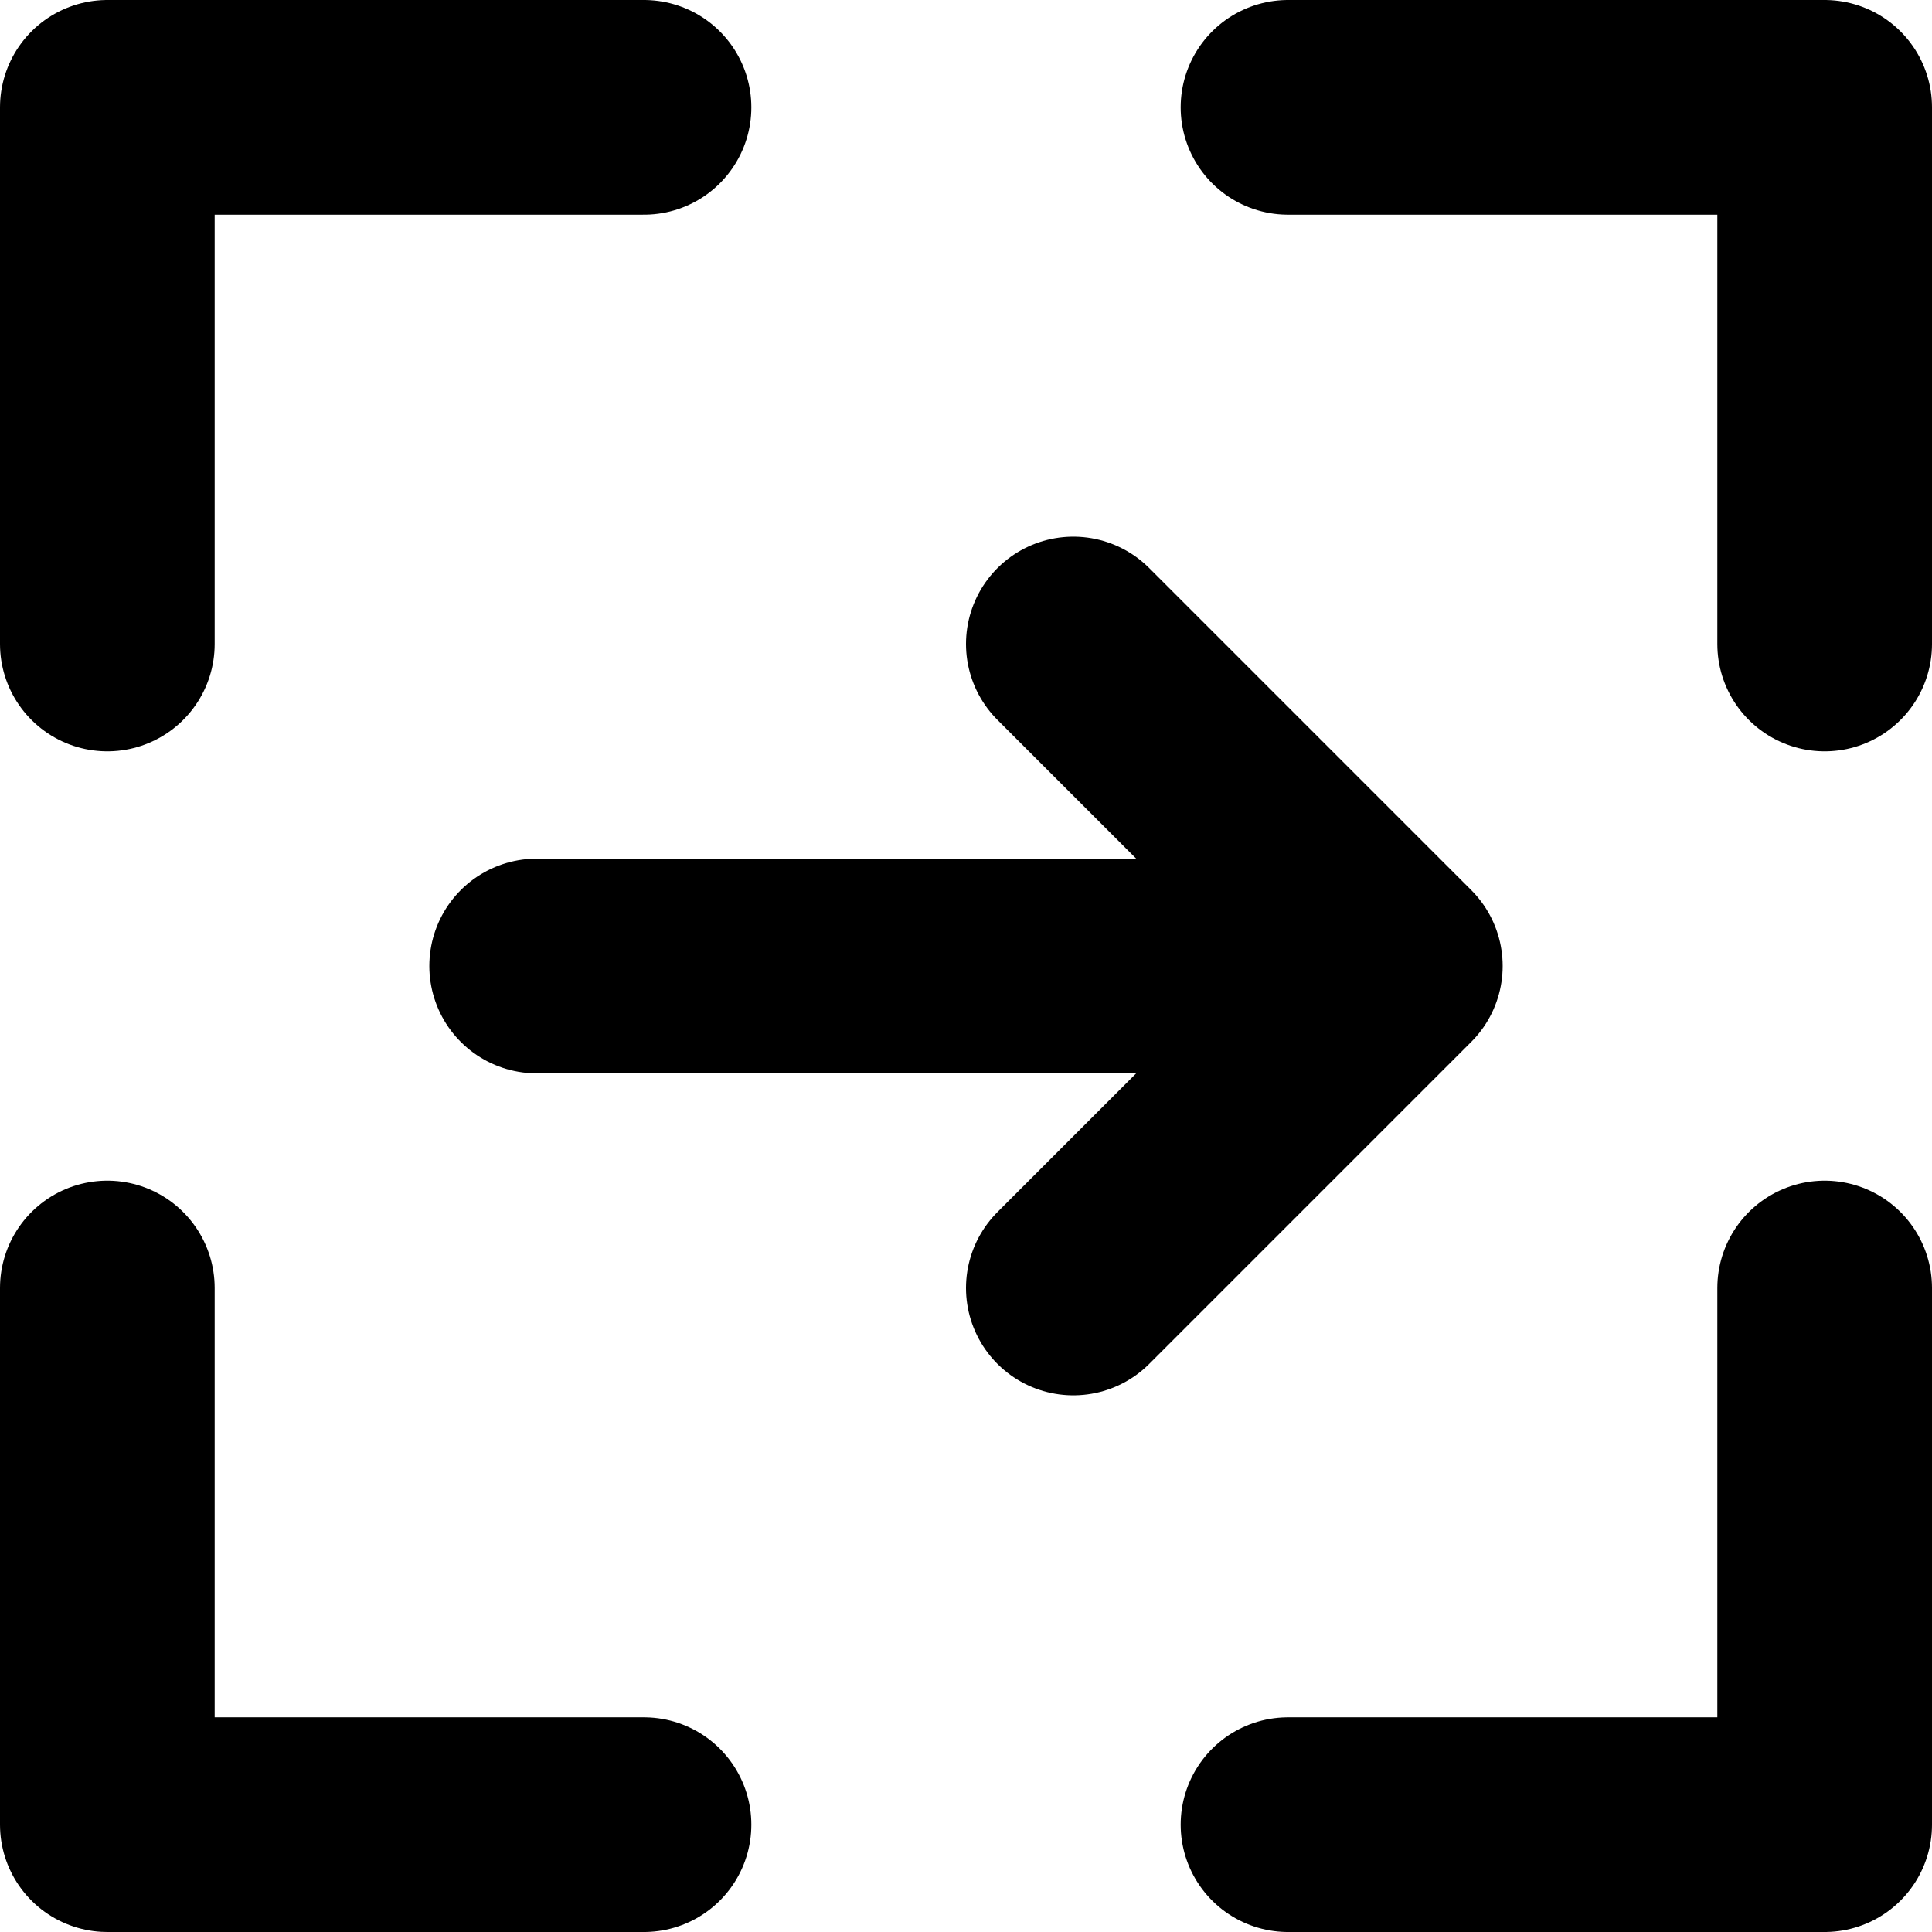 <svg xmlns="http://www.w3.org/2000/svg" width="18" height="18" fill="none" viewBox="0 0 18 18">
  <path stroke="#000" stroke-linecap="round" stroke-linejoin="round" stroke-width="2" d="M1 6V1h5m6 0h5v5m0 6v5h-5m-6 0H1v-5m4-3h8m0 0-3-3m3 3-3 3"/>
</svg>
